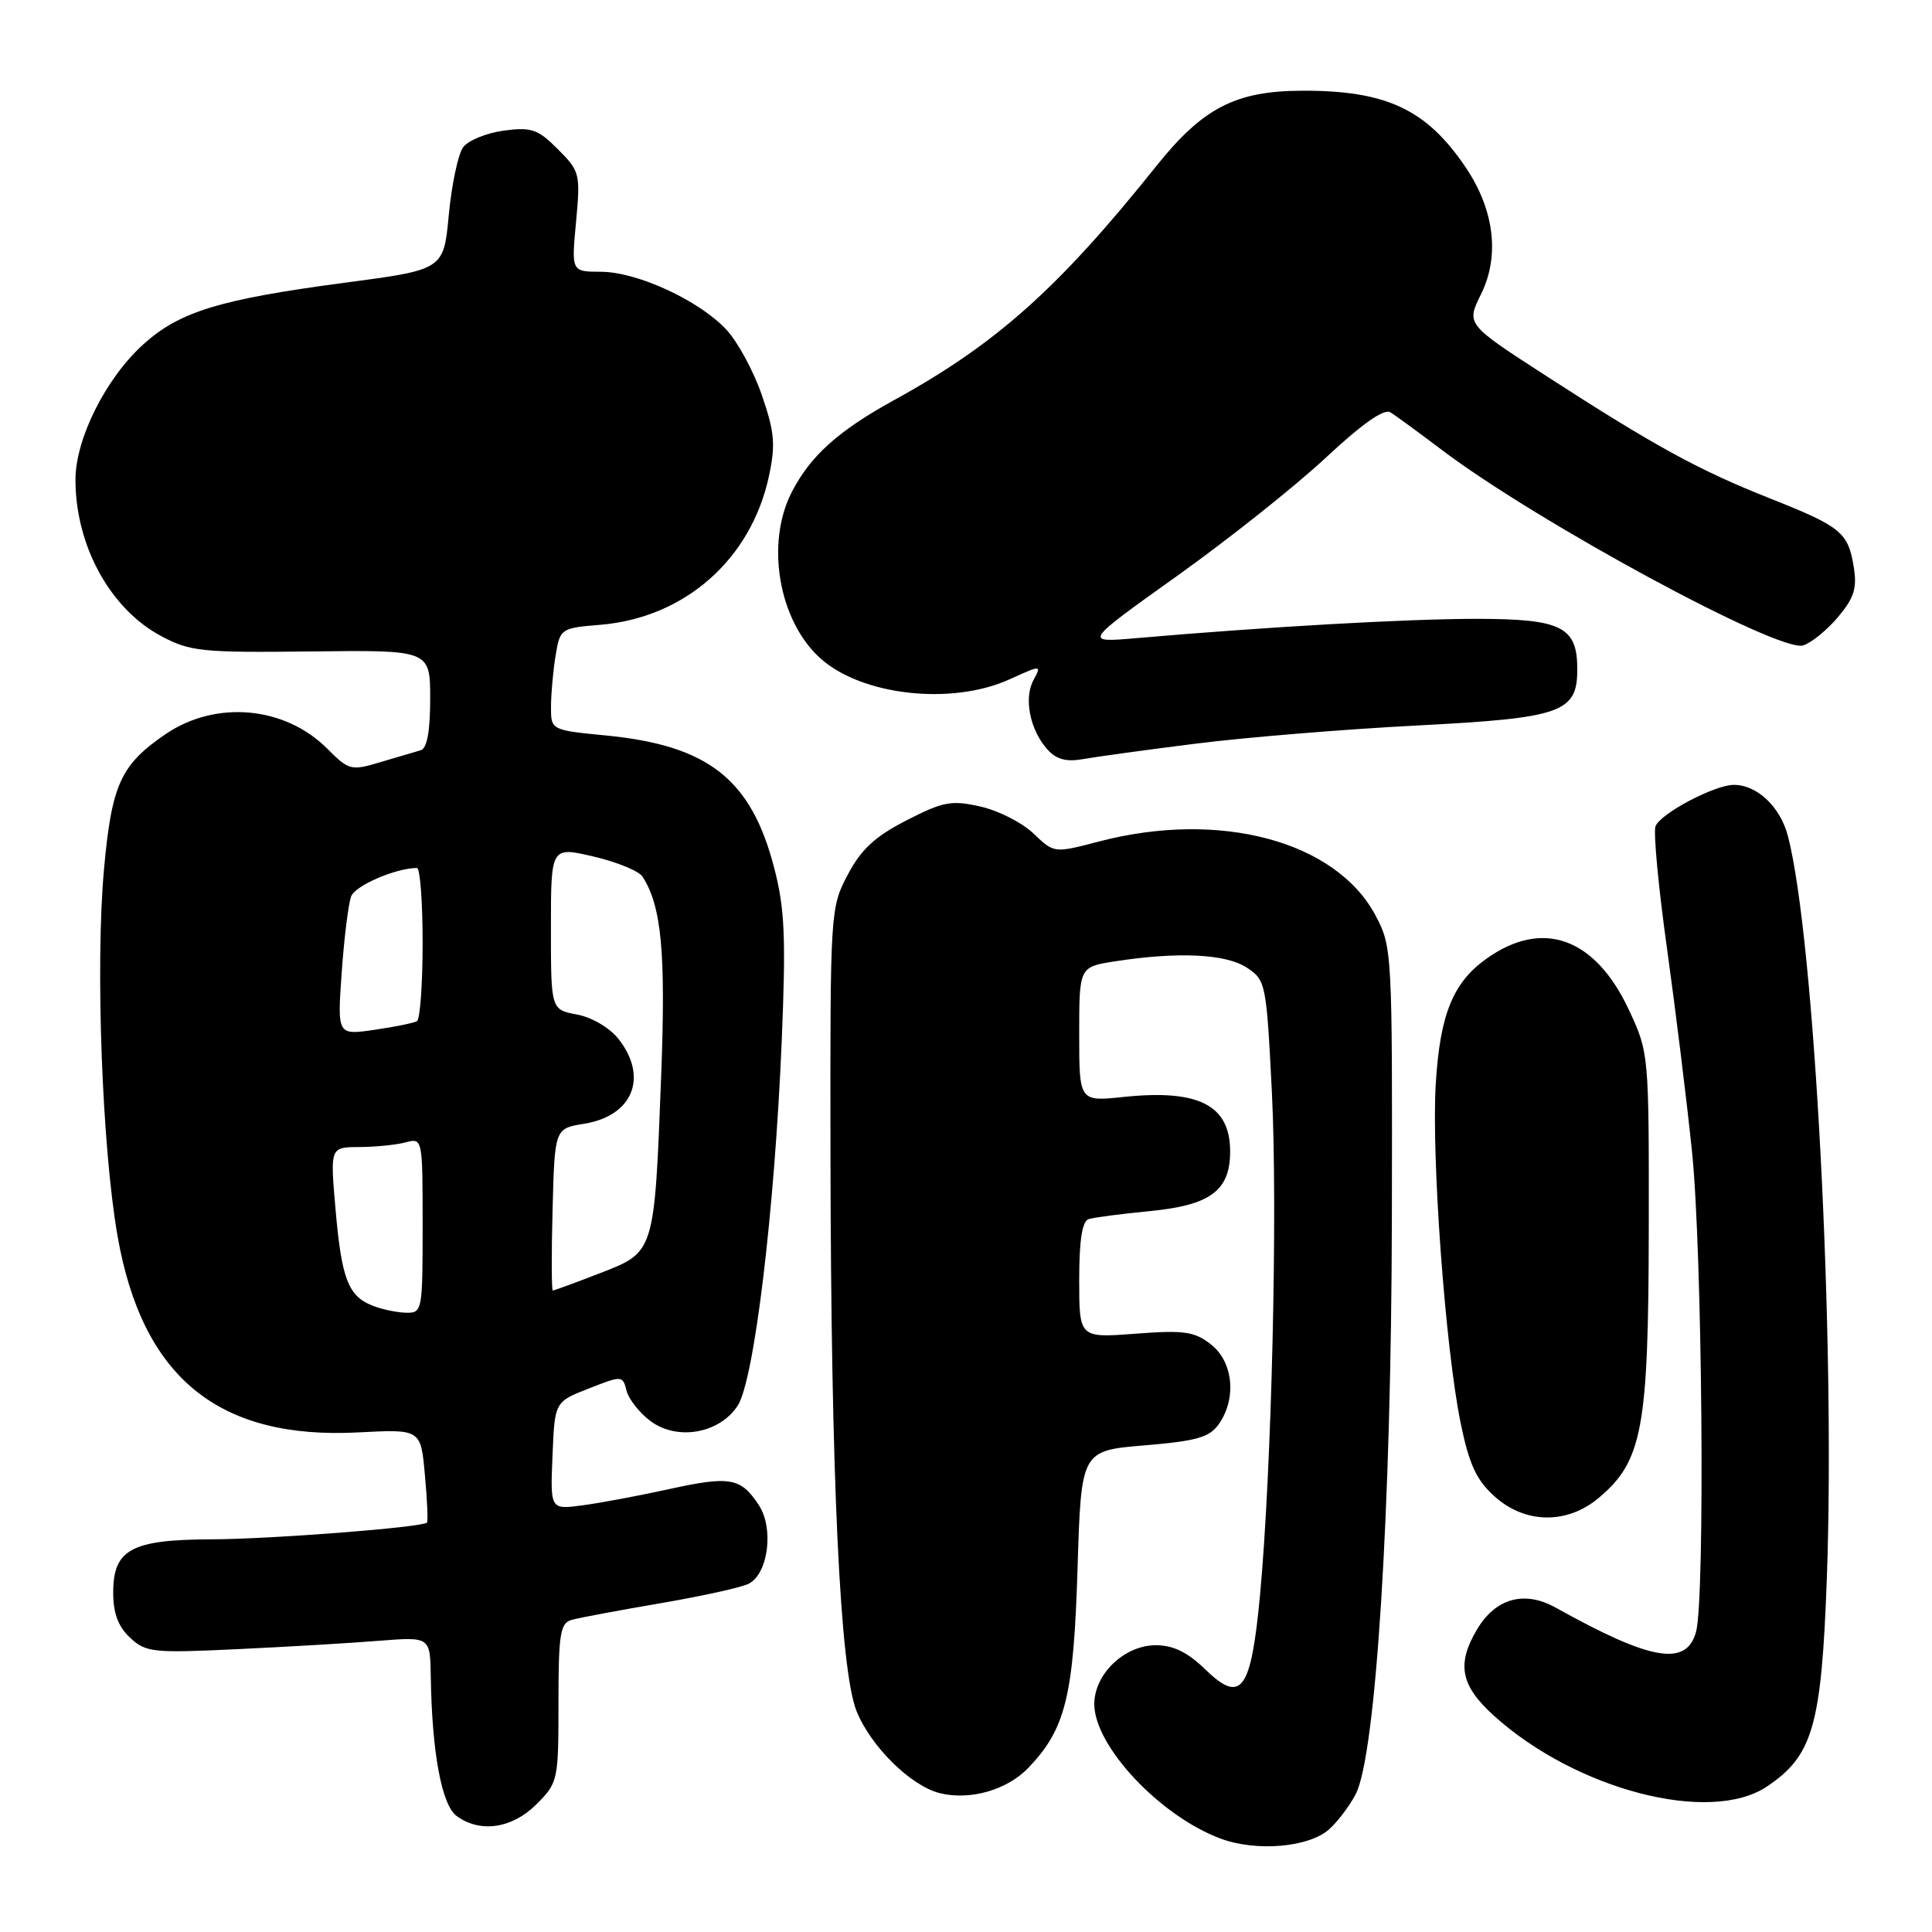 <?xml version="1.0" encoding="UTF-8" standalone="no"?>
<!DOCTYPE svg PUBLIC "-//W3C//DTD SVG 1.1//EN" "http://www.w3.org/Graphics/SVG/1.1/DTD/svg11.dtd" >
<svg xmlns="http://www.w3.org/2000/svg" xmlns:xlink="http://www.w3.org/1999/xlink" version="1.1" viewBox="0 0 256 256">
 <g >
 <path fill="currentColor"
d=" M 176.14 242.37 C 177.28 241.34 178.85 239.26 179.64 237.73 C 182.32 232.55 184.35 200.19 184.43 161.50 C 184.50 125.95 184.47 125.45 182.24 121.26 C 176.98 111.42 161.58 107.32 145.59 111.51 C 139.67 113.06 139.67 113.06 136.95 110.45 C 135.45 109.01 132.28 107.40 129.90 106.87 C 126.07 106.00 124.97 106.21 120.12 108.70 C 115.94 110.84 114.10 112.54 112.33 115.91 C 110.03 120.26 110.00 120.70 110.04 152.41 C 110.10 195.64 111.29 221.24 113.50 226.74 C 115.39 231.42 120.67 236.63 124.52 237.60 C 128.52 238.60 133.45 237.19 136.27 234.24 C 141.20 229.09 142.26 224.78 142.78 207.86 C 143.26 192.22 143.26 192.22 151.64 191.52 C 158.59 190.94 160.27 190.46 161.51 188.69 C 163.88 185.30 163.41 180.46 160.47 178.15 C 158.27 176.43 156.93 176.23 150.47 176.72 C 143.00 177.29 143.00 177.29 143.00 169.61 C 143.00 164.35 143.39 161.81 144.25 161.54 C 144.94 161.32 148.58 160.84 152.34 160.48 C 160.39 159.70 163.00 157.77 163.00 152.57 C 163.00 146.44 158.84 144.31 148.90 145.35 C 143.00 145.97 143.00 145.97 143.00 137.05 C 143.00 128.12 143.00 128.12 147.75 127.38 C 156.09 126.09 162.41 126.39 165.18 128.20 C 167.73 129.87 167.80 130.23 168.53 144.70 C 169.32 160.45 168.50 194.97 166.95 211.46 C 165.76 224.08 164.47 225.82 159.71 221.21 C 157.37 218.93 155.46 218.00 153.16 218.00 C 148.99 218.00 145.00 221.82 145.00 225.80 C 145.00 231.37 153.72 240.65 161.75 243.63 C 166.51 245.39 173.47 244.79 176.14 242.37 Z  M 71.08 239.08 C 73.94 236.22 74.00 235.93 74.00 225.64 C 74.00 216.49 74.23 215.07 75.75 214.64 C 76.71 214.37 82.00 213.38 87.50 212.44 C 93.00 211.50 98.27 210.34 99.21 209.85 C 101.80 208.52 102.57 202.52 100.55 199.44 C 98.17 195.80 96.74 195.54 88.68 197.31 C 84.73 198.18 79.57 199.15 77.21 199.46 C 72.91 200.04 72.91 200.04 73.21 192.90 C 73.50 185.75 73.50 185.75 78.00 183.99 C 82.43 182.25 82.51 182.25 83.02 184.27 C 83.31 185.40 84.73 187.21 86.18 188.29 C 89.73 190.94 95.32 189.96 97.74 186.27 C 99.93 182.93 102.63 160.58 103.58 138.00 C 104.15 124.26 103.99 120.42 102.60 115.06 C 99.56 103.25 93.88 98.77 80.25 97.45 C 73.00 96.74 73.00 96.74 73.01 93.62 C 73.02 91.90 73.29 88.86 73.62 86.86 C 74.21 83.29 74.31 83.22 79.54 82.79 C 90.74 81.86 99.52 74.12 101.89 63.09 C 102.78 58.91 102.64 57.27 100.95 52.36 C 99.86 49.17 97.73 45.26 96.23 43.66 C 92.59 39.78 84.42 36.02 79.61 36.01 C 75.71 36.00 75.71 36.00 76.33 29.40 C 76.92 23.02 76.84 22.69 73.92 19.77 C 71.26 17.10 70.41 16.82 66.74 17.31 C 64.45 17.62 62.03 18.61 61.36 19.52 C 60.70 20.43 59.85 24.45 59.47 28.45 C 58.79 35.73 58.79 35.73 45.79 37.45 C 29.16 39.65 23.80 41.28 19.00 45.62 C 14.02 50.12 10.00 58.13 10.00 63.57 C 10.00 72.28 14.59 80.67 21.33 84.27 C 25.19 86.33 26.68 86.49 41.25 86.32 C 57.00 86.13 57.00 86.13 57.00 92.60 C 57.00 96.92 56.58 99.18 55.75 99.41 C 55.06 99.61 52.67 100.31 50.43 100.98 C 46.51 102.16 46.24 102.09 43.34 99.18 C 37.72 93.57 28.60 92.75 21.95 97.27 C 15.99 101.34 14.80 103.93 13.78 115.18 C 12.63 127.85 13.52 151.99 15.57 163.75 C 18.85 182.53 28.95 190.78 47.50 189.80 C 55.76 189.37 55.76 189.37 56.30 195.43 C 56.61 198.76 56.73 201.60 56.58 201.75 C 55.95 202.39 35.81 203.95 27.97 203.97 C 17.40 204.01 15.00 205.31 15.00 211.02 C 15.00 213.77 15.66 215.54 17.24 217.01 C 19.33 218.96 20.27 219.05 31.49 218.52 C 38.09 218.21 46.54 217.71 50.25 217.41 C 57.00 216.88 57.00 216.88 57.08 222.19 C 57.24 232.27 58.53 239.18 60.51 240.63 C 63.63 242.92 67.86 242.29 71.08 239.08 Z  M 234.10 236.74 C 240.22 232.66 241.36 228.71 242.07 209.00 C 243.21 177.24 240.43 124.27 236.91 110.79 C 235.90 106.90 232.83 104.00 229.74 104.00 C 227.19 104.00 220.01 107.80 219.36 109.49 C 219.07 110.27 219.75 117.56 220.89 125.70 C 222.02 133.84 223.51 145.90 224.19 152.50 C 225.57 165.69 225.95 211.87 224.73 216.25 C 223.44 220.87 218.74 220.05 206.16 213.03 C 201.99 210.70 198.16 211.77 195.70 215.93 C 192.98 220.53 193.54 223.35 197.95 227.34 C 208.83 237.16 226.55 241.77 234.10 236.74 Z  M 211.85 198.47 C 217.62 193.62 218.43 189.30 218.47 163.04 C 218.50 139.56 218.49 139.49 215.82 133.78 C 211.35 124.23 204.39 121.74 196.98 127.02 C 192.53 130.18 190.82 134.39 190.25 143.53 C 189.65 153.13 191.50 178.52 193.53 188.50 C 194.66 194.01 195.61 196.09 198.00 198.25 C 202.06 201.93 207.64 202.02 211.85 198.47 Z  M 158.50 98.53 C 165.10 97.70 178.28 96.62 187.79 96.13 C 206.95 95.14 209.00 94.42 209.00 88.67 C 209.00 83.04 206.91 82.00 195.60 82.00 C 186.35 82.01 168.08 83.04 150.53 84.56 C 143.57 85.16 143.57 85.16 155.95 76.33 C 162.76 71.47 171.62 64.43 175.64 60.68 C 180.44 56.19 183.39 54.12 184.22 54.63 C 184.93 55.06 187.97 57.29 191.00 59.58 C 203.70 69.19 235.75 86.53 238.93 85.52 C 240.02 85.18 242.10 83.48 243.56 81.75 C 245.68 79.22 246.09 77.93 245.63 75.12 C 244.89 70.54 243.95 69.77 234.50 66.03 C 225.09 62.30 219.27 59.12 204.89 49.82 C 194.27 42.96 194.27 42.96 196.25 38.97 C 198.75 33.90 198.01 27.80 194.20 22.16 C 189.02 14.49 183.70 11.99 172.60 12.02 C 163.74 12.04 159.40 14.27 153.22 22.00 C 140.26 38.21 132.00 45.58 118.50 53.00 C 111.08 57.08 107.38 60.40 104.91 65.21 C 101.42 72.00 103.17 82.23 108.68 87.21 C 114.16 92.17 126.09 93.50 133.76 90.02 C 138.02 88.09 138.02 88.09 136.93 90.14 C 135.63 92.55 136.49 96.76 138.80 99.32 C 139.97 100.62 141.30 100.98 143.47 100.59 C 145.14 100.29 151.90 99.36 158.50 98.53 Z  M 49.32 172.99 C 46.13 171.71 45.26 169.43 44.46 160.23 C 43.74 152.00 43.74 152.00 47.62 151.99 C 49.75 151.98 52.51 151.70 53.75 151.37 C 55.99 150.77 56.00 150.82 56.00 162.38 C 56.00 173.78 55.96 174.00 53.75 173.94 C 52.51 173.90 50.52 173.48 49.32 172.99 Z  M 73.22 160.27 C 73.50 149.53 73.50 149.53 77.42 148.90 C 83.86 147.85 85.93 142.73 81.96 137.67 C 80.79 136.19 78.43 134.80 76.46 134.43 C 73.00 133.78 73.00 133.78 73.00 122.98 C 73.00 112.18 73.00 112.18 78.63 113.49 C 81.72 114.21 84.65 115.41 85.13 116.15 C 87.66 120.07 88.23 126.15 87.61 142.50 C 86.71 166.09 86.77 165.89 79.51 168.70 C 76.24 169.97 73.43 171.00 73.25 171.00 C 73.08 171.00 73.06 166.17 73.22 160.27 Z  M 45.28 128.83 C 45.60 124.25 46.17 119.72 46.53 118.77 C 47.09 117.33 52.43 115.03 55.25 115.01 C 55.66 115.00 56.00 119.47 56.00 124.94 C 56.00 130.41 55.66 135.08 55.25 135.31 C 54.84 135.55 52.29 136.07 49.60 136.46 C 44.69 137.17 44.69 137.17 45.28 128.83 Z "/>
</g>
</svg>